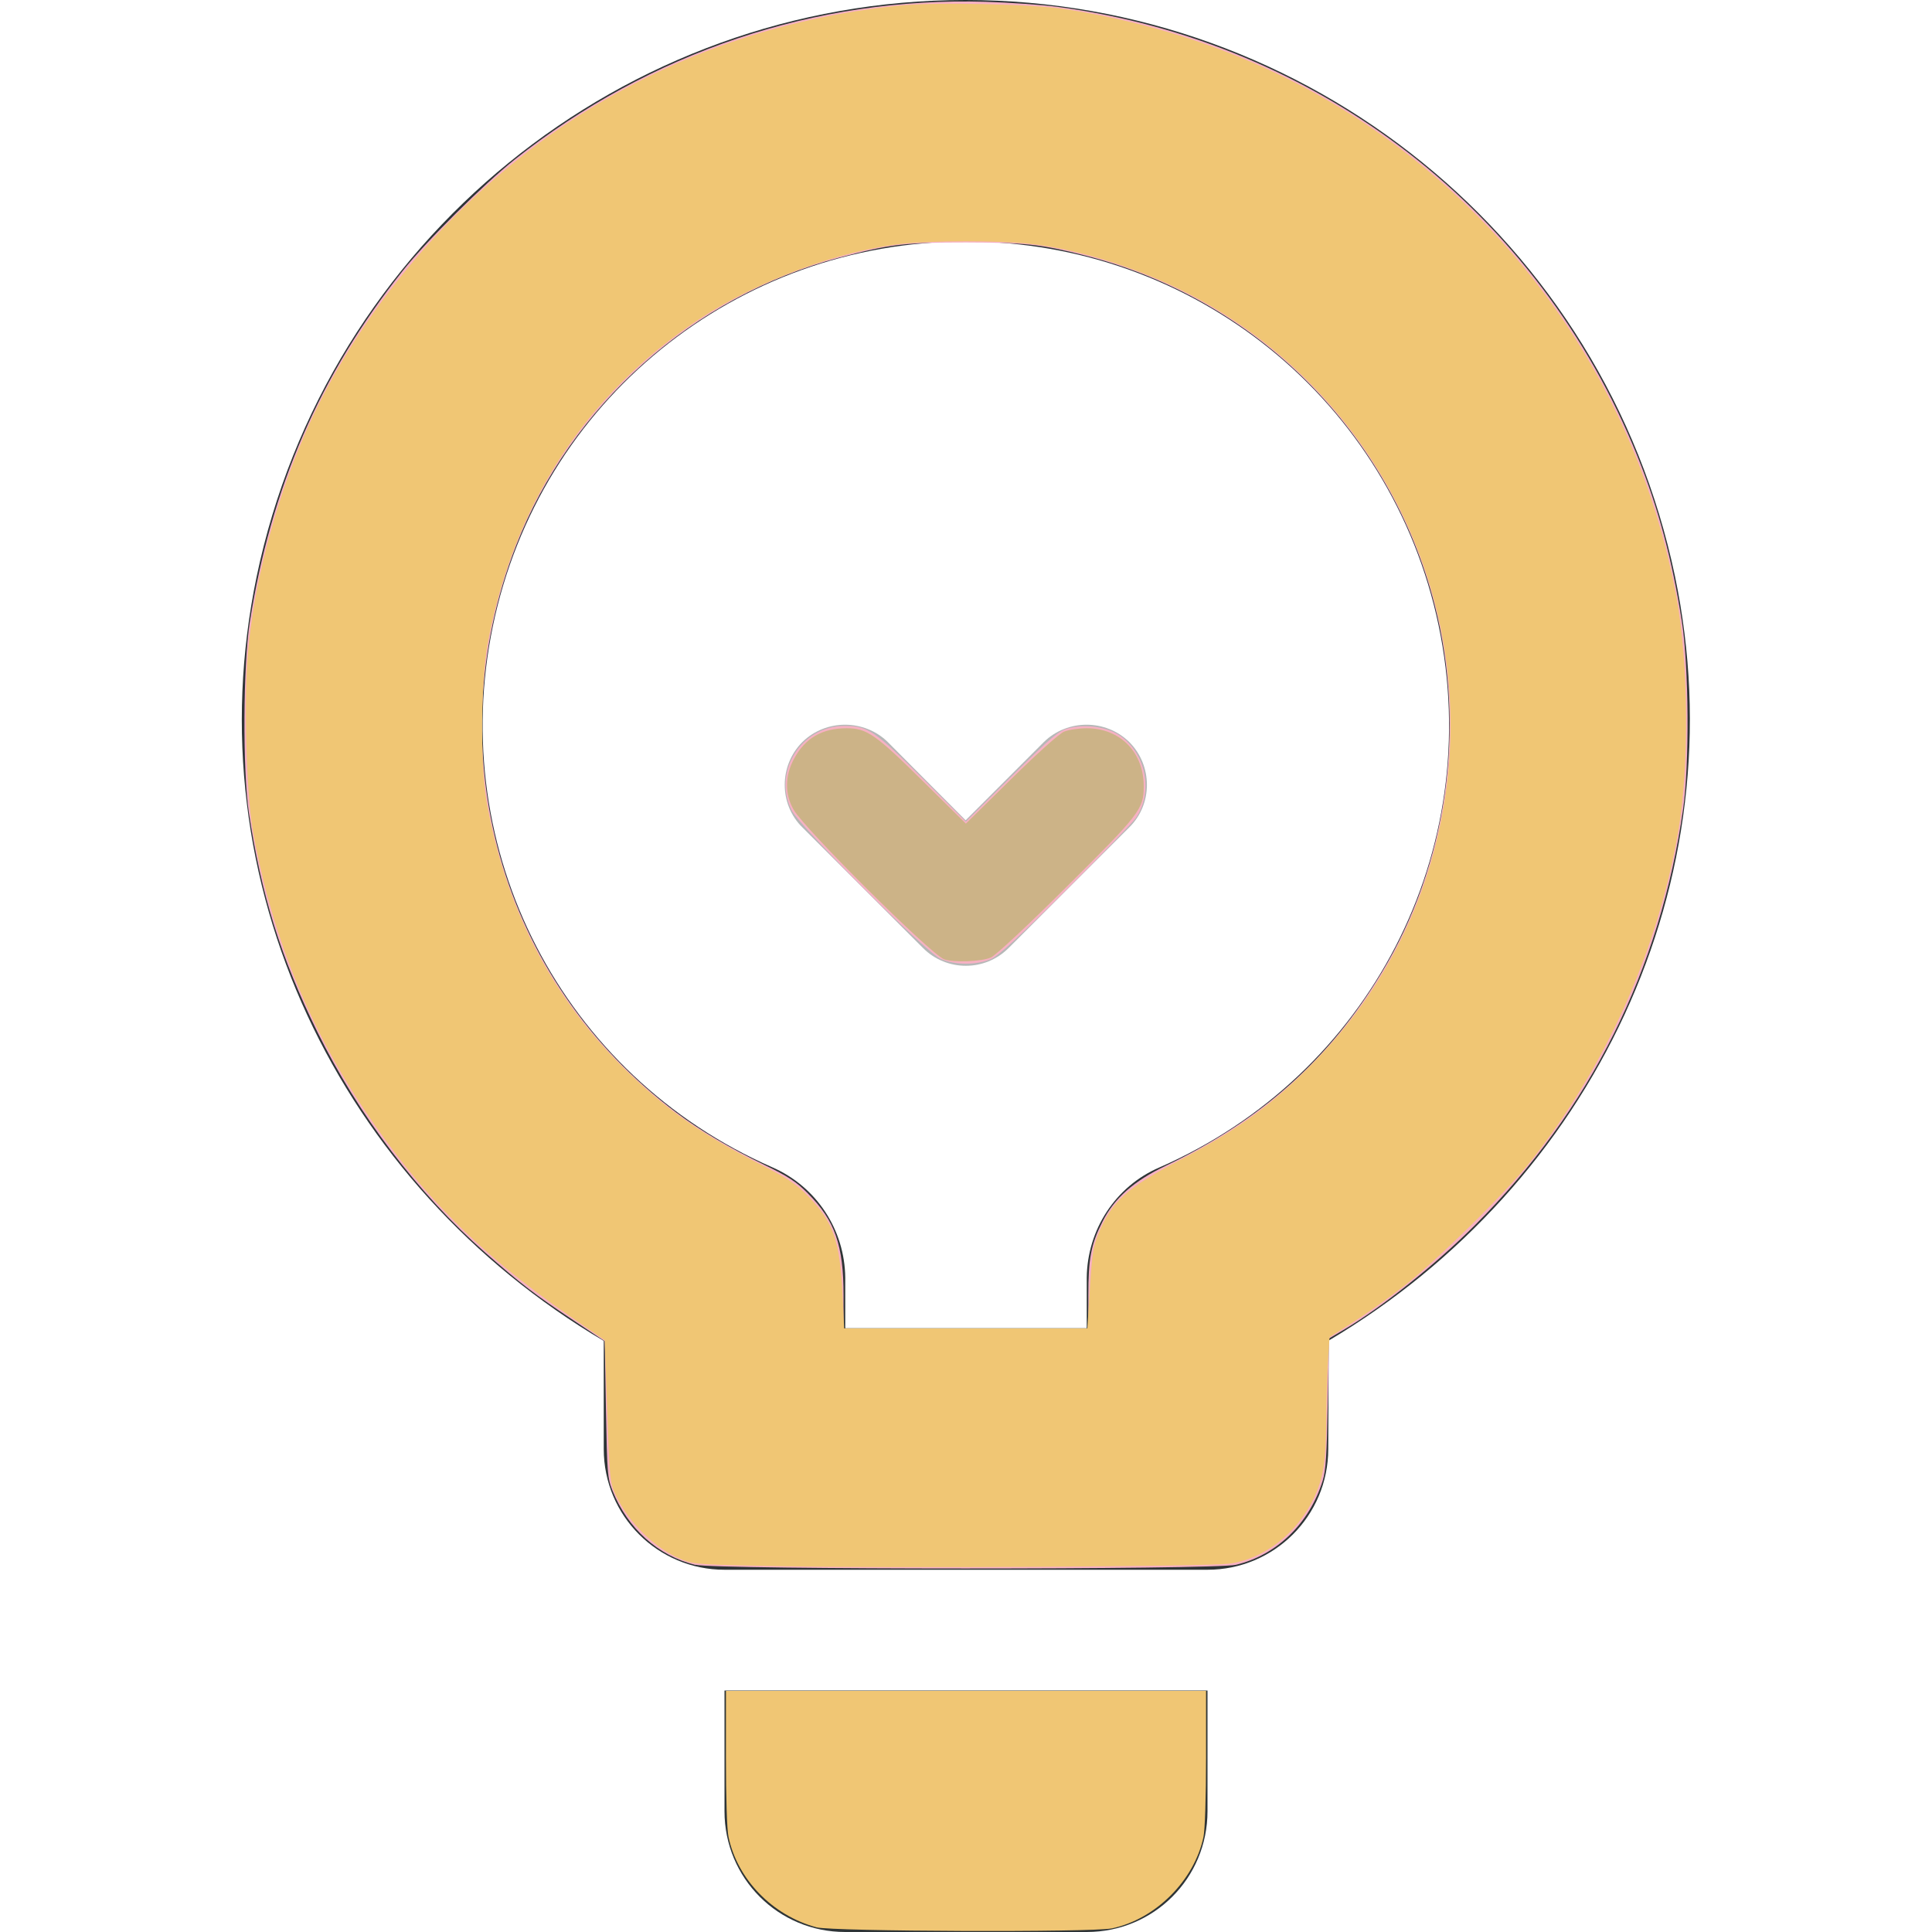<?xml version="1.0" encoding="UTF-8" standalone="no"?>
<svg
   height="16px"
   viewBox="0 0 16 16"
   width="16px"
   version="1.1"
   id="svg2"
   sodipodi:docname="dialog-information-symbolic.svg"
   inkscape:version="1.3.2 (091e20ef0f, 2023-11-25)"
   xmlns:inkscape="http://www.inkscape.org/namespaces/inkscape"
   xmlns:sodipodi="http://sodipodi.sourceforge.net/DTD/sodipodi-0.dtd"
   xmlns="http://www.w3.org/2000/svg"
   xmlns:svg="http://www.w3.org/2000/svg">
  <defs
     id="defs2" />
  <sodipodi:namedview
     id="namedview2"
     pagecolor="#505050"
     bordercolor="#eeeeee"
     borderopacity="1"
     inkscape:showpageshadow="0"
     inkscape:pageopacity="0"
     inkscape:pagecheckerboard="0"
     inkscape:deskcolor="#505050"
     inkscape:zoom="52.3125"
     inkscape:cx="8"
     inkscape:cy="7.9808841"
     inkscape:window-width="1278"
     inkscape:window-height="1041"
     inkscape:window-x="1280"
     inkscape:window-y="37"
     inkscape:window-maximized="1"
     inkscape:current-layer="g2" />
  <g
     fill="#2e3436"
     id="g2">
    <path
       d="M 7.996,0 C 5.16,0 2.703,2 2.125,4.777 1.598,7.312 2.812,9.812 5,11.105 V 12 c 0,0.555 0.449,1 1,1 h 4 c 0.551,0 1,-0.445 1,-1 l 0.004,-0.898 C 13.184,9.809 14.402,7.305 13.871,4.77 13.289,1.996 10.832,0 7.996,0 Z m 0,2 C 9.895,2 11.523,3.32 11.914,5.18 12.305,7.043 11.344,8.906 9.602,9.668 9.238,9.824 9.004,10.184 9,10.582 V 11 H 7 V 10.582 C 6.996,10.184 6.762,9.828 6.398,9.668 4.656,8.906 3.695,7.043 4.082,5.184 4.469,3.324 6.098,2 7.996,2 Z M 6,14 v 1 c 0,0.555 0.445,1 1,1 h 2 c 0.555,0 1,-0.445 1,-1 v -1 z m 0,0"
       id="path1" />
    <path
       d="m 6.645 6.145 c -0.195 0.195 -0.195 0.516 0 0.707 l 1 1 c 0.195 0.195 0.512 0.195 0.707 0 l 1 -1 c 0.195 -0.191 0.195 -0.512 0 -0.707 c -0.195 -0.191 -0.512 -0.191 -0.707 0 l -0.648 0.648 l -0.645 -0.648 c -0.195 -0.191 -0.512 -0.191 -0.707 0 z m 0 0"
       fill-opacity="0.349"
       id="path2" />
    <path
       style="fill:#f7b1c3;stroke-width:0.019;fill-opacity:1"
       d="M 5.759,12.96 C 5.451,12.885 5.198,12.658 5.072,12.344 5.031,12.24 5.028,12.202 5.018,11.671 L 5.008,11.107 4.75,10.935 C 4.43,10.722 4.306,10.626 4.018,10.373 3.462,9.884 2.966,9.231 2.628,8.545 2.326,7.93 2.163,7.409 2.061,6.729 2.009,6.379 2.013,5.506 2.069,5.151 2.243,4.041 2.651,3.103 3.333,2.246 3.53,1.998 4.007,1.524 4.263,1.321 5.384,0.432 6.755,-0.027 8.162,0.015 c 0.2,0.006 0.466,0.025 0.591,0.041 2.172,0.291 3.989,1.697 4.806,3.719 0.175,0.434 0.29,0.862 0.37,1.376 0.057,0.369 0.063,1.177 0.01,1.547 -0.187,1.326 -0.773,2.499 -1.721,3.445 -0.33,0.33 -0.77,0.681 -1.095,0.873 l -0.117,0.069 -0.01,0.536 c -0.008,0.43 -0.016,0.556 -0.042,0.641 -0.11,0.354 -0.381,0.617 -0.719,0.697 -0.175,0.041 -4.305,0.041 -4.476,-2.91e-4 z m 3.254,-2.231 c 0,-0.306 0.022,-0.423 0.117,-0.611 C 9.228,9.923 9.389,9.781 9.657,9.653 10.446,9.276 11.011,8.77 11.441,8.057 11.984,7.159 12.145,6.034 11.88,5.006 11.513,3.582 10.403,2.474 8.983,2.115 8.622,2.023 8.488,2.009 8,2.008 7.49,2.008 7.372,2.022 6.949,2.134 5.742,2.453 4.727,3.357 4.274,4.519 c -0.665,1.707 -0.131,3.597 1.326,4.694 0.196,0.148 0.444,0.295 0.728,0.433 0.2,0.097 0.267,0.141 0.361,0.236 0.226,0.226 0.297,0.431 0.297,0.847 v 0.273 H 8 9.013 Z"
       id="path3" />
    <path
       style="fill:#f7b1c3;fill-opacity:1;stroke-width:0.019"
       d="M 7.79,7.941 C 7.667,7.886 6.623,6.844 6.556,6.711 6.397,6.391 6.636,6.011 6.995,6.012 c 0.192,6.98e-4 0.248,0.038 0.646,0.435 L 7.999,6.804 8.377,6.43 C 8.712,6.099 8.766,6.054 8.846,6.032 8.975,5.997 9.146,6.016 9.25,6.077 9.485,6.214 9.56,6.553 9.406,6.775 9.38,6.813 9.119,7.082 8.827,7.373 8.444,7.755 8.272,7.913 8.21,7.941 8.094,7.994 7.906,7.994 7.79,7.941 Z"
       id="path4" />
    <path
       style="fill:#f0c674;fill-opacity:1;stroke-width:0.019"
       d="m 6.761,15.961 c -0.364,-0.098 -0.655,-0.398 -0.728,-0.75 -0.013,-0.06 -0.021,-0.325 -0.021,-0.655 v -0.553 H 8 9.988 v 0.553 c 0,0.33 -0.009,0.594 -0.021,0.655 -0.075,0.361 -0.397,0.683 -0.759,0.759 -0.163,0.034 -2.316,0.026 -2.447,-0.009 z"
       id="path5" />
    <path
       style="fill:#f0c674;fill-opacity:1;stroke-width:0.019"
       d="M 6.49,12.971 C 5.788,12.958 5.749,12.956 5.647,12.915 5.424,12.825 5.206,12.611 5.098,12.378 5.051,12.276 5.049,12.251 5.029,11.686 L 5.008,11.099 4.707,10.891 C 3.977,10.386 3.479,9.885 3.014,9.185 2.548,8.486 2.24,7.71 2.092,6.863 2.041,6.569 2.02,5.805 2.053,5.411 2.1,4.852 2.275,4.177 2.522,3.603 2.958,2.591 3.761,1.641 4.712,1.012 5.528,0.473 6.456,0.146 7.454,0.046 7.755,0.016 8.549,0.034 8.822,0.076 9.803,0.229 10.682,0.58 11.448,1.123 c 1.286,0.912 2.155,2.28 2.438,3.837 0.098,0.537 0.103,1.397 0.013,1.922 -0.171,0.992 -0.601,1.952 -1.226,2.739 -0.21,0.265 -0.78,0.824 -1.056,1.037 -0.129,0.1 -0.319,0.234 -0.421,0.298 l -0.185,0.117 -0.012,0.17 c -0.007,0.093 -0.013,0.307 -0.015,0.475 -0.003,0.392 -0.022,0.516 -0.105,0.692 -0.138,0.29 -0.417,0.505 -0.703,0.54 -0.188,0.023 -2.765,0.038 -3.686,0.021 z m 2.536,-2.3 c 0.018,-0.285 0.027,-0.347 0.071,-0.454 C 9.206,9.952 9.331,9.838 9.763,9.612 10.257,9.353 10.549,9.14 10.887,8.791 11.472,8.188 11.84,7.445 11.967,6.612 12.228,4.897 11.358,3.202 9.816,2.419 9.408,2.212 8.908,2.058 8.516,2.018 8.265,1.992 7.734,1.992 7.483,2.018 6.958,2.072 6.274,2.324 5.792,2.642 4.849,3.264 4.248,4.187 4.038,5.333 c -0.056,0.306 -0.061,1.003 -0.009,1.3 0.158,0.906 0.557,1.662 1.201,2.275 0.318,0.302 0.593,0.492 1.072,0.738 0.224,0.115 0.293,0.161 0.389,0.259 0.211,0.217 0.265,0.369 0.287,0.824 l 0.013,0.272 h 1.007 1.007 z"
       id="path6" />
    <path
       style="fill:#ccb387;fill-opacity:1;stroke-width:0.019"
       d="M 7.818,7.944 C 7.702,7.897 6.67,6.871 6.574,6.708 6.498,6.579 6.499,6.424 6.577,6.282 6.669,6.112 6.809,6.031 7.011,6.031 c 0.169,0 0.239,0.049 0.649,0.455 L 7.999,6.821 8.372,6.454 C 8.587,6.242 8.773,6.075 8.812,6.059 c 0.037,-0.015 0.121,-0.028 0.188,-0.028 0.278,0 0.474,0.201 0.472,0.485 C 9.471,6.7 9.438,6.743 8.836,7.341 8.512,7.664 8.248,7.91 8.207,7.929 8.133,7.964 7.89,7.973 7.818,7.944 Z"
       id="path7" />
  </g>
</svg>
